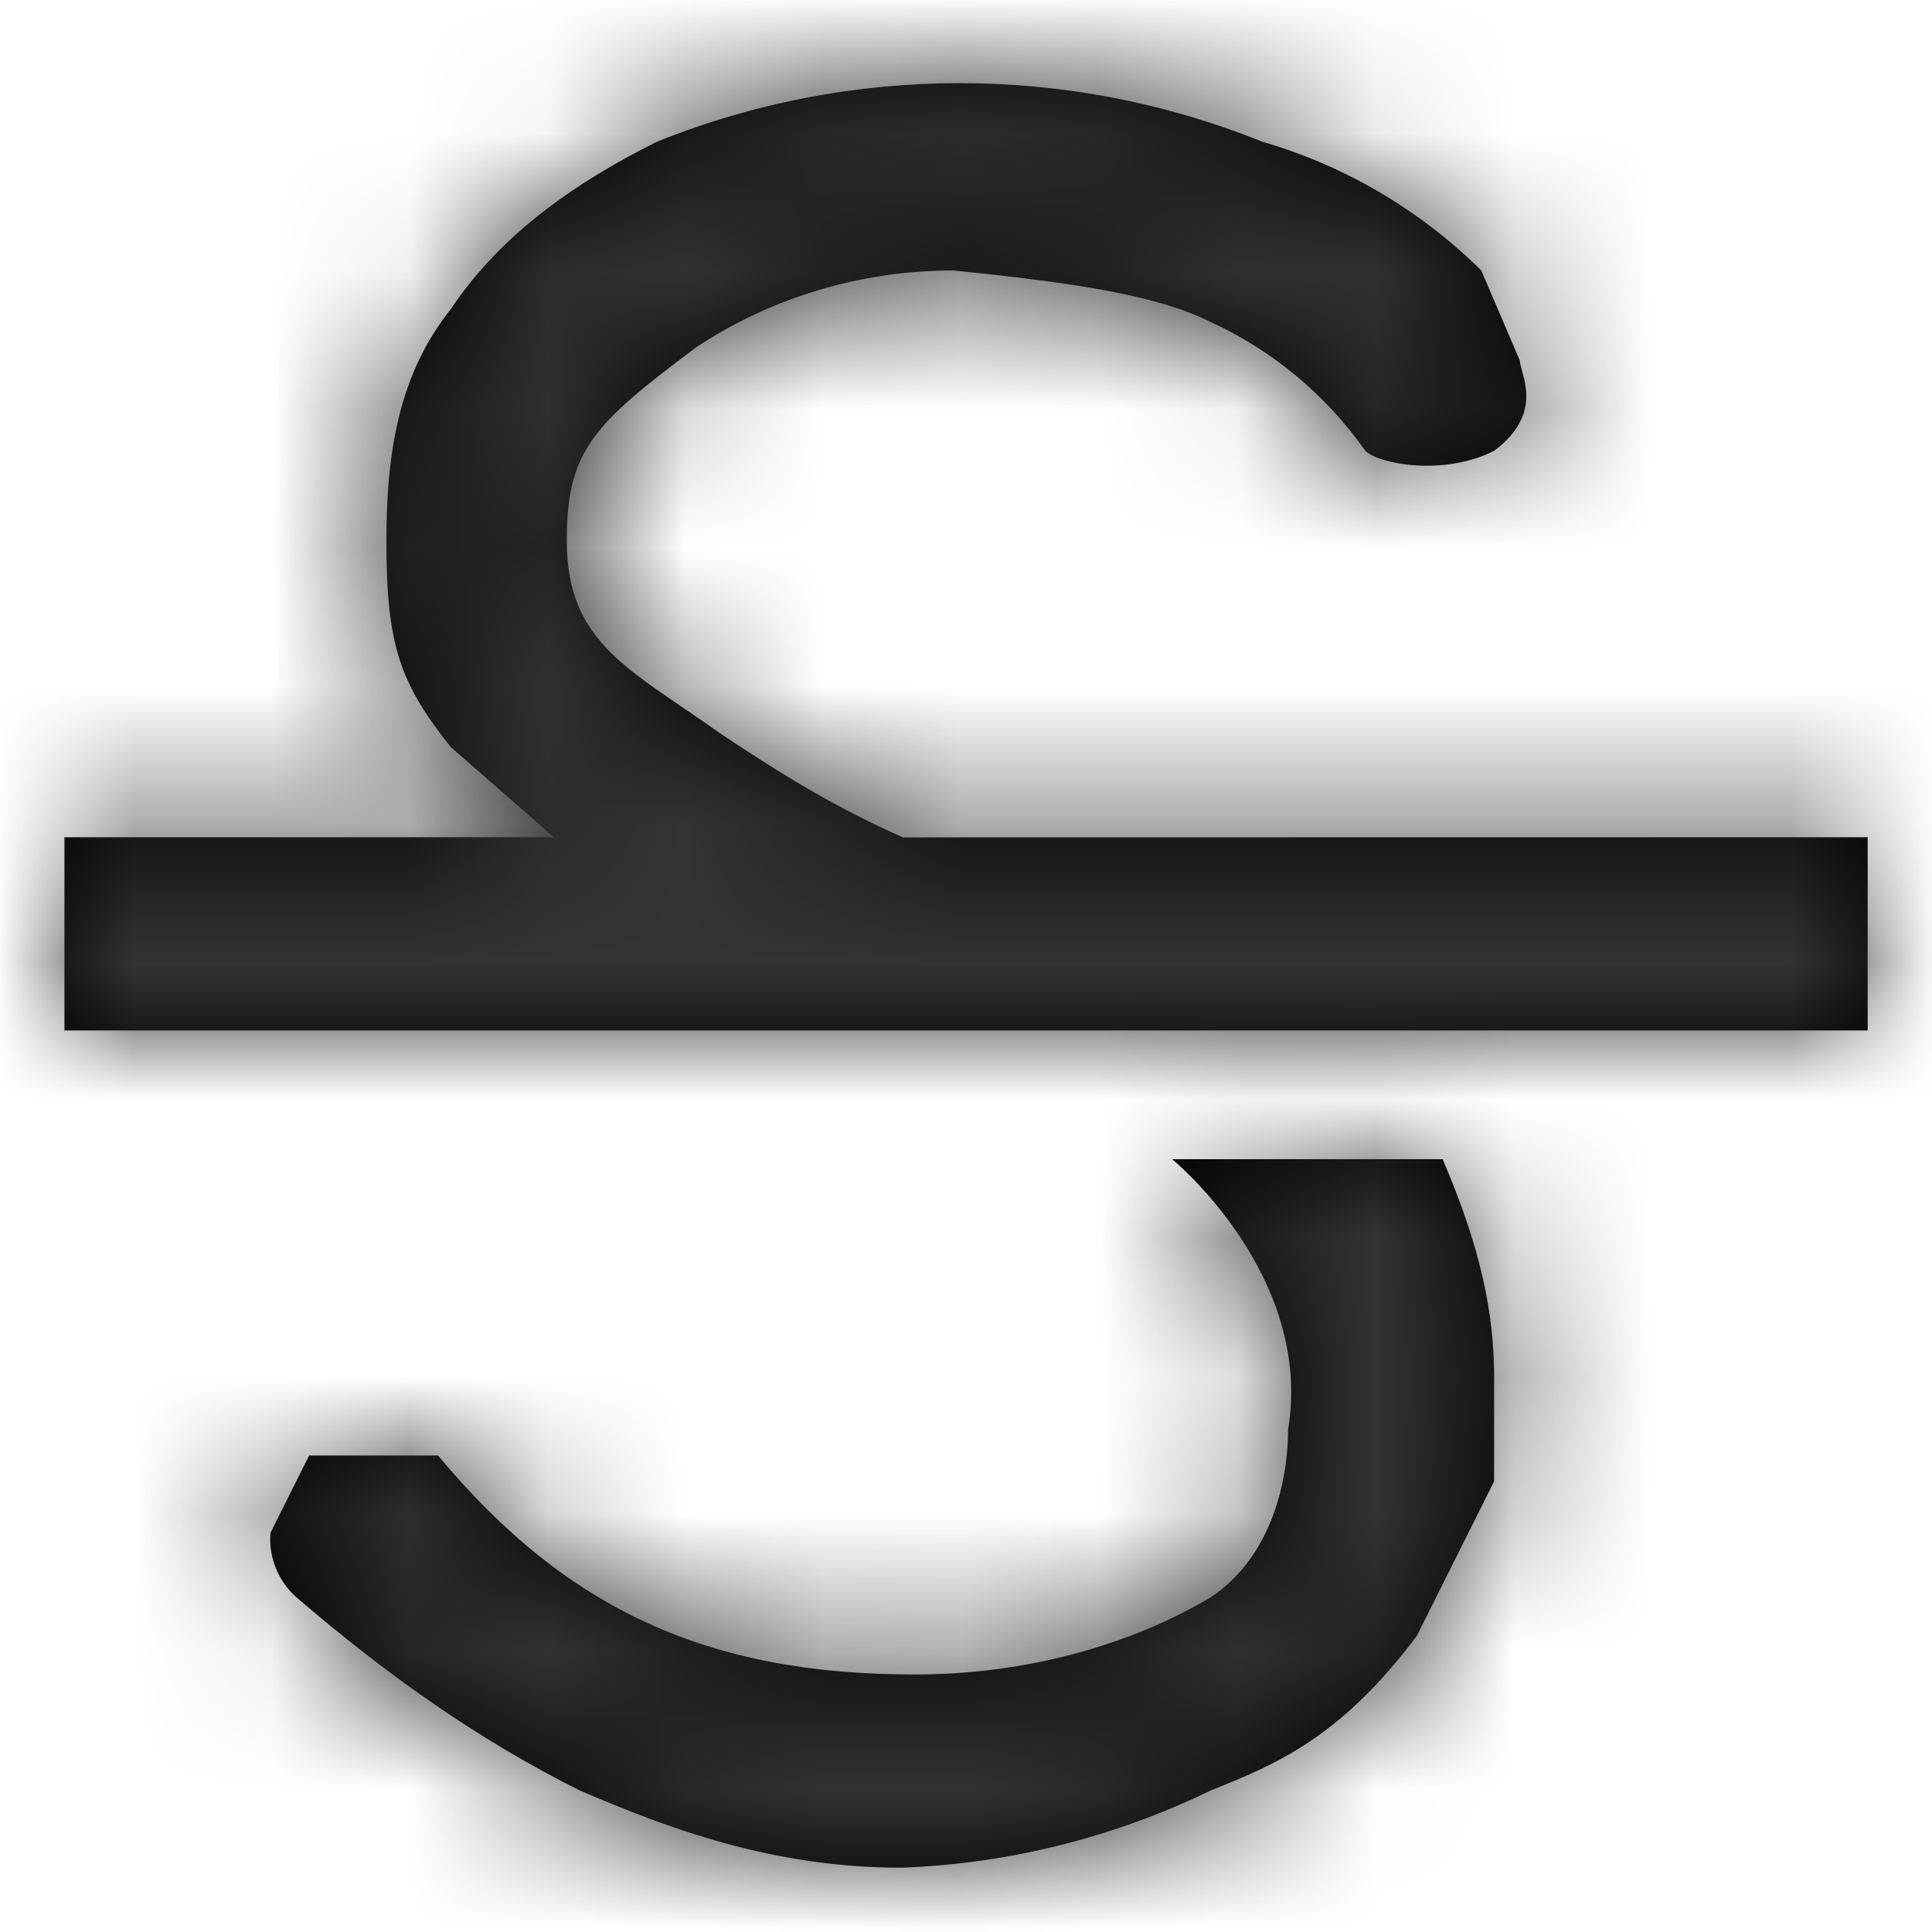 <?xml version="1.0" encoding="UTF-8"?>
<svg width="14px" height="14px" viewBox="0 0 14 14" version="1.1" xmlns="http://www.w3.org/2000/svg" xmlns:xlink="http://www.w3.org/1999/xlink">
    <!-- Generator: Sketch 60.1 (88133) - https://sketch.com -->
    <title>strikethrough</title>
    <desc>Created with Sketch.</desc>
    <defs>
        <path d="M9.987,7.933 C10.267,8.587 10.36,9.053 10.36,9.52 L10.36,10.267 L9.8,11.387 C9.24,12.133 8.773,12.32 8.307,12.507 C7.607,12.847 6.844,13.038 6.067,13.067 C5.133,13.067 4.387,12.787 3.733,12.507 C2.987,12.133 2.333,11.667 1.68,11.107 C1.548,10.989 1.478,10.816 1.493,10.64 L1.773,10.08 L2.707,10.08 C3.64,11.2 4.667,11.667 6.16,11.667 C7.093,11.667 7.84,11.387 8.307,11.107 C8.867,10.733 8.867,9.987 8.867,9.893 C9.053,8.773 8.027,7.933 8.027,7.933 L9.987,7.933 Z M8.68,0.56 C9.279,0.734 9.824,1.055 10.267,1.493 L10.547,2.147 C10.547,2.24 10.733,2.52 10.36,2.8 C9.987,2.987 9.52,2.893 9.427,2.8 C9.142,2.395 8.756,2.073 8.307,1.867 C7.933,1.68 7.373,1.587 6.44,1.493 C5.787,1.493 5.133,1.68 4.573,2.053 C3.827,2.613 3.64,2.8 3.64,3.453 C3.64,4.2 4.107,4.387 4.76,4.853 C5.197,5.144 5.576,5.379 6.076,5.601 L13.067,5.6 L13.067,7 L0,7 L0,5.6 L3.547,5.6 L2.8,4.947 C2.427,4.48 2.333,4.2 2.333,3.453 C2.333,2.8 2.427,2.24 2.8,1.773 C3.173,1.213 3.733,0.84 4.293,0.56 C5.701,-0.006 7.273,-0.006 8.68,0.56 Z" id="path-1"></path>
    </defs>
    <g id="Page-1" stroke="none" stroke-width="1" fill="none" fill-rule="evenodd">
        <g id="button-strikethrough" transform="translate(-7, -7)">
            <rect id="bg" x="0" y="0" width="28" height="28" rx="2"></rect>
            <g id="icons/strikethrough" transform="translate(4.667, 4.667)">
                <g id="strikethrough" transform="translate(2.8, 2.8)">
                    <mask id="mask-2" fill="white">
                        <use xlink:href="#path-1"></use>
                    </mask>
                    <use id="icon" fill="#000000" xlink:href="#path-1"></use>
                    <g id="colors/base-text" mask="url(#mask-2)" fill="#333333">
                        <g transform="translate(-2.8, -2.8)" id="color">
                            <rect x="0" y="0" width="18.667" height="18.667"></rect>
                        </g>
                    </g>
                </g>
            </g>
        </g>
    </g>
</svg>
